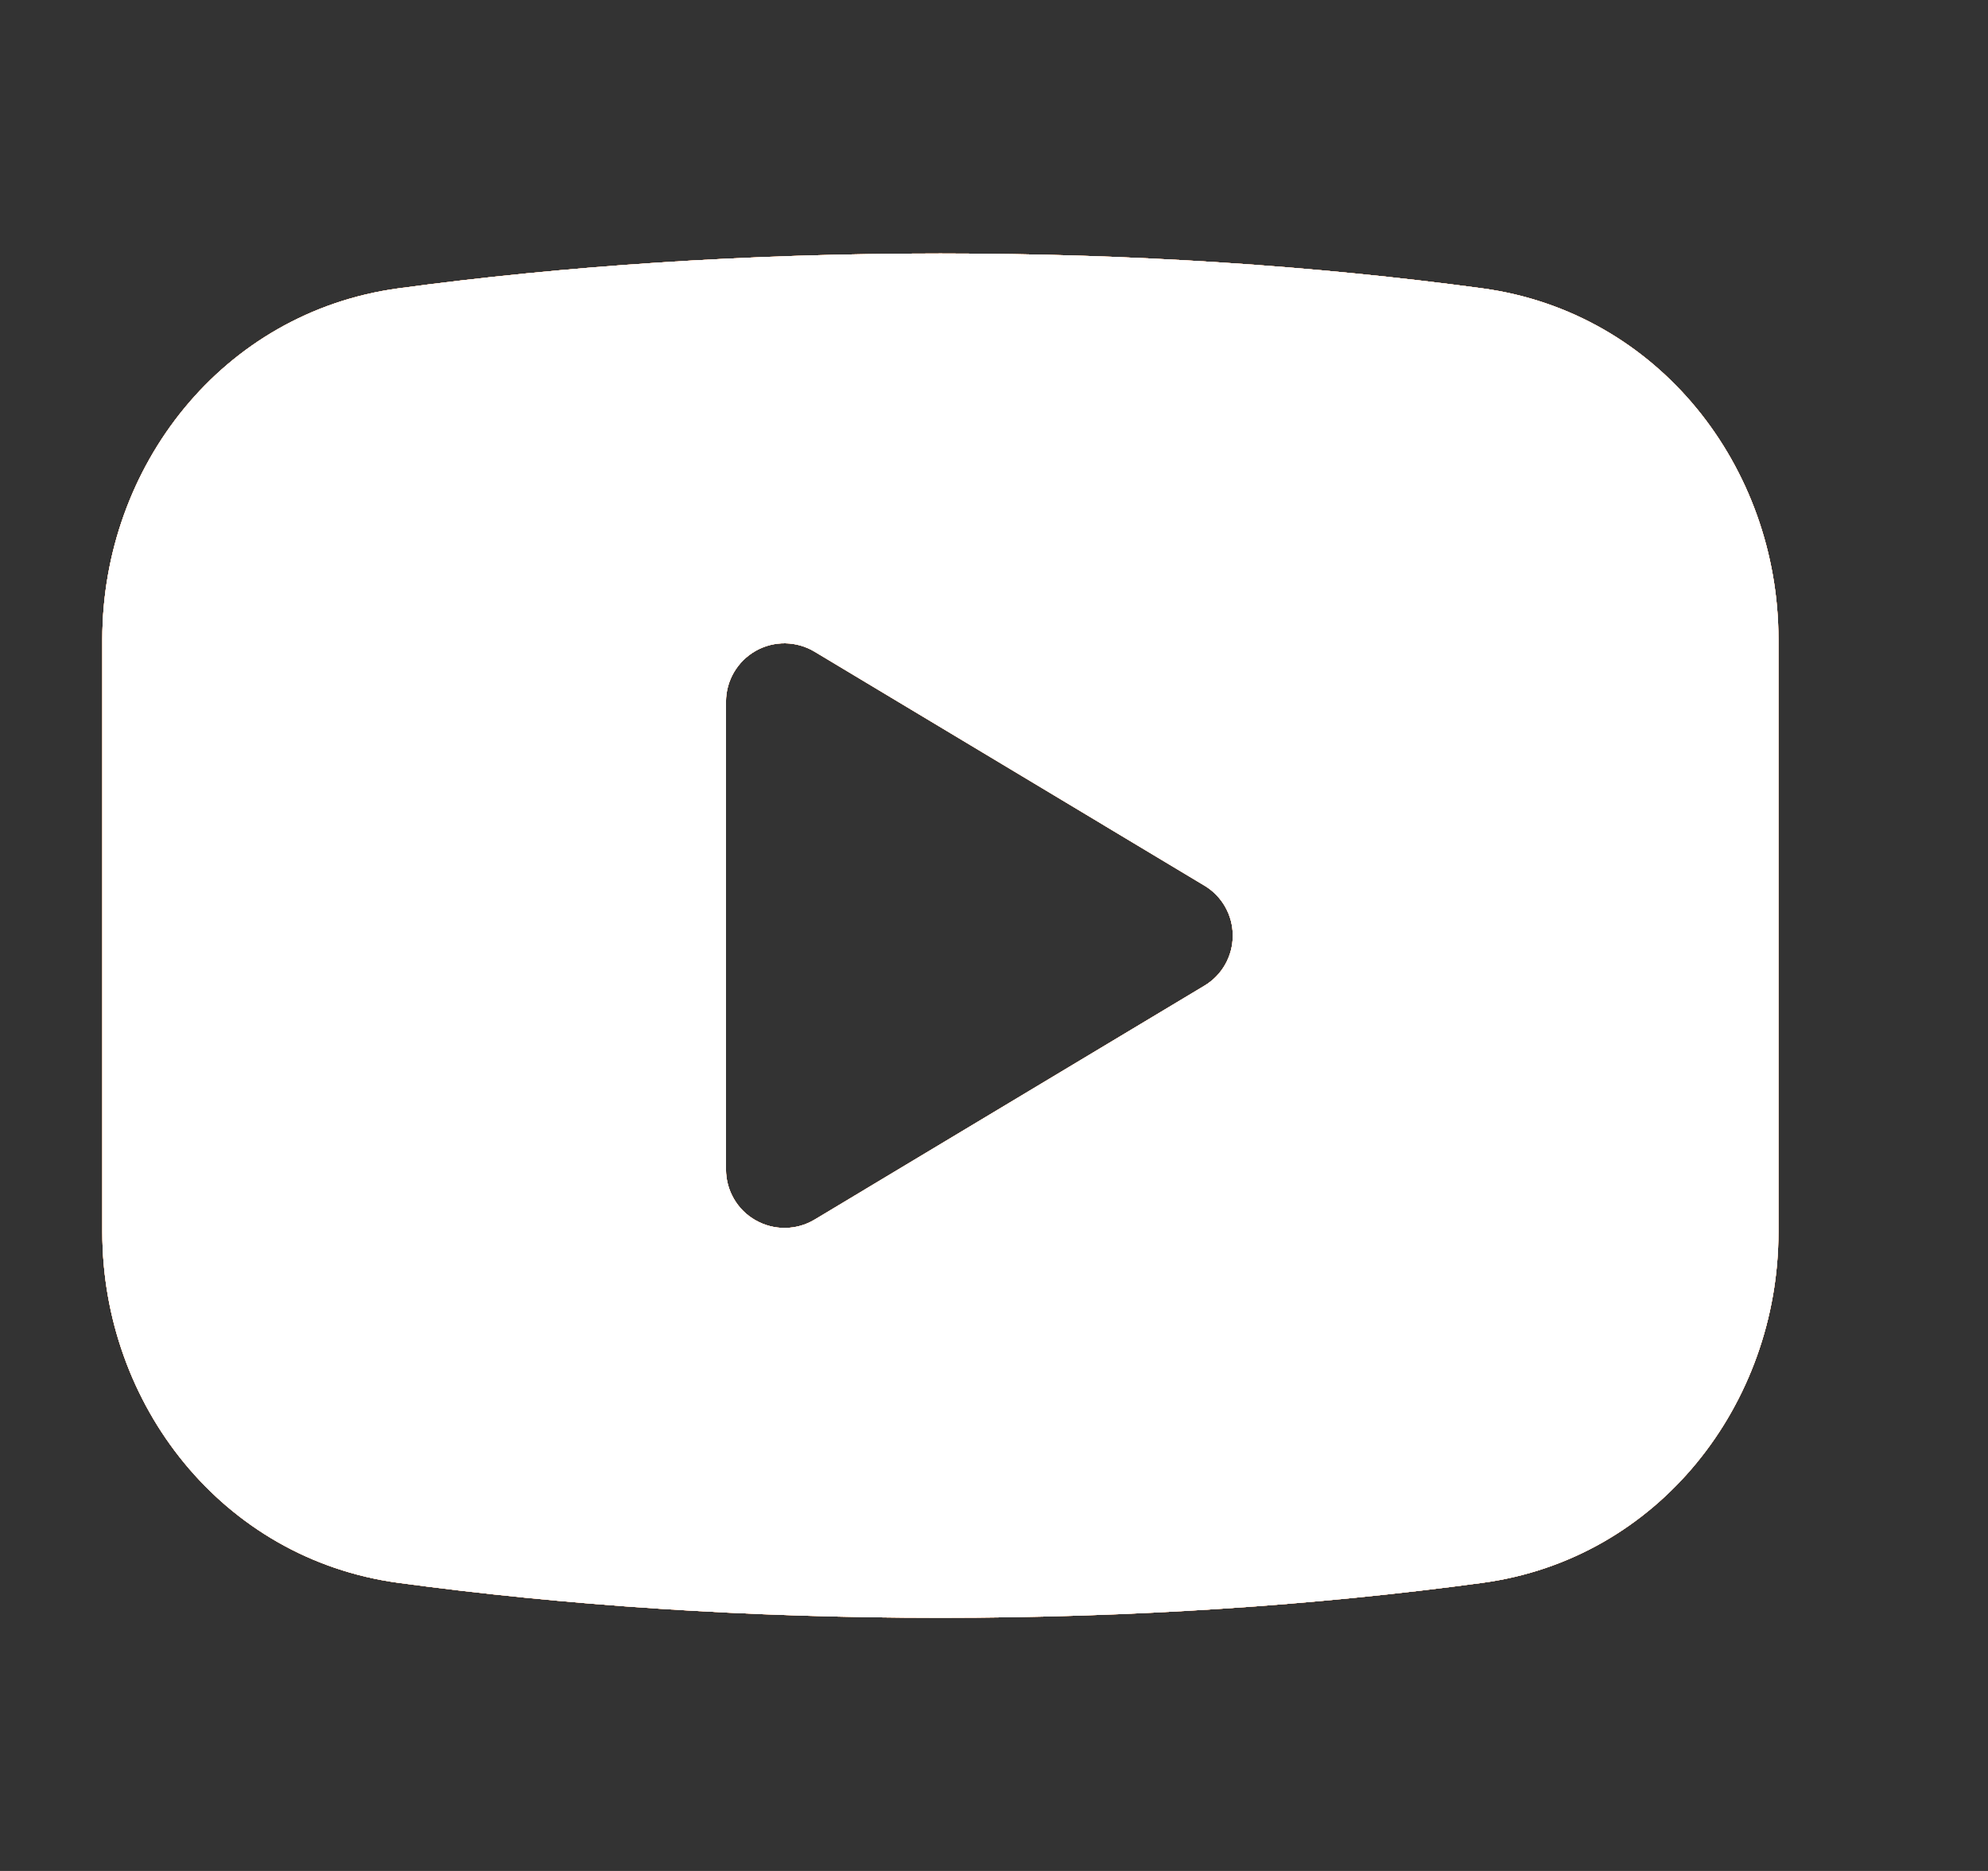 <svg width="17" height="16" viewBox="0 0 17 16" fill="none" xmlns="http://www.w3.org/2000/svg">
<rect x="0" y="0" width="17" height="16" fill="#333333" stroke="none"/>
<g clip-path="url(#clip0_4777_1166)">
<path fill-rule="evenodd" clip-rule="evenodd" d="M8.042 2.168C6.393 2.168 4.824 2.274 3.407 2.466C1.898 2.671 0.875 3.996 0.875 5.467V10.536C0.875 12.006 1.898 13.332 3.407 13.536C4.824 13.728 6.393 13.835 8.042 13.835C9.691 13.835 11.26 13.728 12.677 13.536C14.185 13.332 15.208 12.006 15.208 10.536V5.467C15.208 3.996 14.185 2.671 12.677 2.466C11.26 2.274 9.691 2.168 8.042 2.168ZM6.966 5.573C6.811 5.48 6.619 5.477 6.462 5.566C6.305 5.655 6.208 5.821 6.208 6.001V10.001C6.208 10.181 6.305 10.348 6.462 10.436C6.619 10.525 6.811 10.523 6.966 10.43L10.299 8.43C10.45 8.34 10.542 8.177 10.542 8.001C10.542 7.826 10.45 7.663 10.299 7.573L6.966 5.573Z" fill="#F47E29"/>
<path fill-rule="evenodd" clip-rule="evenodd" d="M8.042 2.168C6.393 2.168 4.824 2.274 3.407 2.466C1.898 2.671 0.875 3.996 0.875 5.467V10.536C0.875 12.006 1.898 13.332 3.407 13.536C4.824 13.728 6.393 13.835 8.042 13.835C9.691 13.835 11.26 13.728 12.677 13.536C14.185 13.332 15.208 12.006 15.208 10.536V5.467C15.208 3.996 14.185 2.671 12.677 2.466C11.26 2.274 9.691 2.168 8.042 2.168ZM6.966 5.573C6.811 5.48 6.619 5.477 6.462 5.566C6.305 5.655 6.208 5.821 6.208 6.001V10.001C6.208 10.181 6.305 10.348 6.462 10.436C6.619 10.525 6.811 10.523 6.966 10.43L10.299 8.43C10.45 8.34 10.542 8.177 10.542 8.001C10.542 7.826 10.45 7.663 10.299 7.573L6.966 5.573Z" fill="#EF6907"/>
<path fill-rule="evenodd" clip-rule="evenodd" d="M8.042 2.168C6.393 2.168 4.824 2.274 3.407 2.466C1.898 2.671 0.875 3.996 0.875 5.467V10.536C0.875 12.006 1.898 13.332 3.407 13.536C4.824 13.728 6.393 13.835 8.042 13.835C9.691 13.835 11.26 13.728 12.677 13.536C14.185 13.332 15.208 12.006 15.208 10.536V5.467C15.208 3.996 14.185 2.671 12.677 2.466C11.26 2.274 9.691 2.168 8.042 2.168ZM6.966 5.573C6.811 5.48 6.619 5.477 6.462 5.566C6.305 5.655 6.208 5.821 6.208 6.001V10.001C6.208 10.181 6.305 10.348 6.462 10.436C6.619 10.525 6.811 10.523 6.966 10.43L10.299 8.43C10.45 8.34 10.542 8.177 10.542 8.001C10.542 7.826 10.45 7.663 10.299 7.573L6.966 5.573Z" fill="#FFB38A"/>
<path fill-rule="evenodd" clip-rule="evenodd" d="M8.042 2.168C6.393 2.168 4.824 2.274 3.407 2.466C1.898 2.671 0.875 3.996 0.875 5.467V10.536C0.875 12.006 1.898 13.332 3.407 13.536C4.824 13.728 6.393 13.835 8.042 13.835C9.691 13.835 11.26 13.728 12.677 13.536C14.185 13.332 15.208 12.006 15.208 10.536V5.467C15.208 3.996 14.185 2.671 12.677 2.466C11.26 2.274 9.691 2.168 8.042 2.168ZM6.966 5.573C6.811 5.48 6.619 5.477 6.462 5.566C6.305 5.655 6.208 5.821 6.208 6.001V10.001C6.208 10.181 6.305 10.348 6.462 10.436C6.619 10.525 6.811 10.523 6.966 10.43L10.299 8.43C10.45 8.34 10.542 8.177 10.542 8.001C10.542 7.826 10.45 7.663 10.299 7.573L6.966 5.573Z" fill="#FCD0B9"/>
<path fill-rule="evenodd" clip-rule="evenodd" d="M8.042 2.168C6.393 2.168 4.824 2.274 3.407 2.466C1.898 2.671 0.875 3.996 0.875 5.467V10.536C0.875 12.006 1.898 13.332 3.407 13.536C4.824 13.728 6.393 13.835 8.042 13.835C9.691 13.835 11.26 13.728 12.677 13.536C14.185 13.332 15.208 12.006 15.208 10.536V5.467C15.208 3.996 14.185 2.671 12.677 2.466C11.26 2.274 9.691 2.168 8.042 2.168ZM6.966 5.573C6.811 5.48 6.619 5.477 6.462 5.566C6.305 5.655 6.208 5.821 6.208 6.001V10.001C6.208 10.181 6.305 10.348 6.462 10.436C6.619 10.525 6.811 10.523 6.966 10.43L10.299 8.43C10.45 8.34 10.542 8.177 10.542 8.001C10.542 7.826 10.45 7.663 10.299 7.573L6.966 5.573Z" fill="#F9EEE8"/>
<path fill-rule="evenodd" clip-rule="evenodd" d="M8.042 2.168C6.393 2.168 4.824 2.274 3.407 2.466C1.898 2.671 0.875 3.996 0.875 5.467V10.536C0.875 12.006 1.898 13.332 3.407 13.536C4.824 13.728 6.393 13.835 8.042 13.835C9.691 13.835 11.26 13.728 12.677 13.536C14.185 13.332 15.208 12.006 15.208 10.536V5.467C15.208 3.996 14.185 2.671 12.677 2.466C11.26 2.274 9.691 2.168 8.042 2.168ZM6.966 5.573C6.811 5.48 6.619 5.477 6.462 5.566C6.305 5.655 6.208 5.821 6.208 6.001V10.001C6.208 10.181 6.305 10.348 6.462 10.436C6.619 10.525 6.811 10.523 6.966 10.43L10.299 8.43C10.45 8.34 10.542 8.177 10.542 8.001C10.542 7.826 10.45 7.663 10.299 7.573L6.966 5.573Z" fill="white"/>
</g>
<defs>
<clipPath id="clip0_4777_1166">
<rect width="16" height="16" fill="white" transform="translate(0.043)"/>
</clipPath>
</defs>
</svg>
